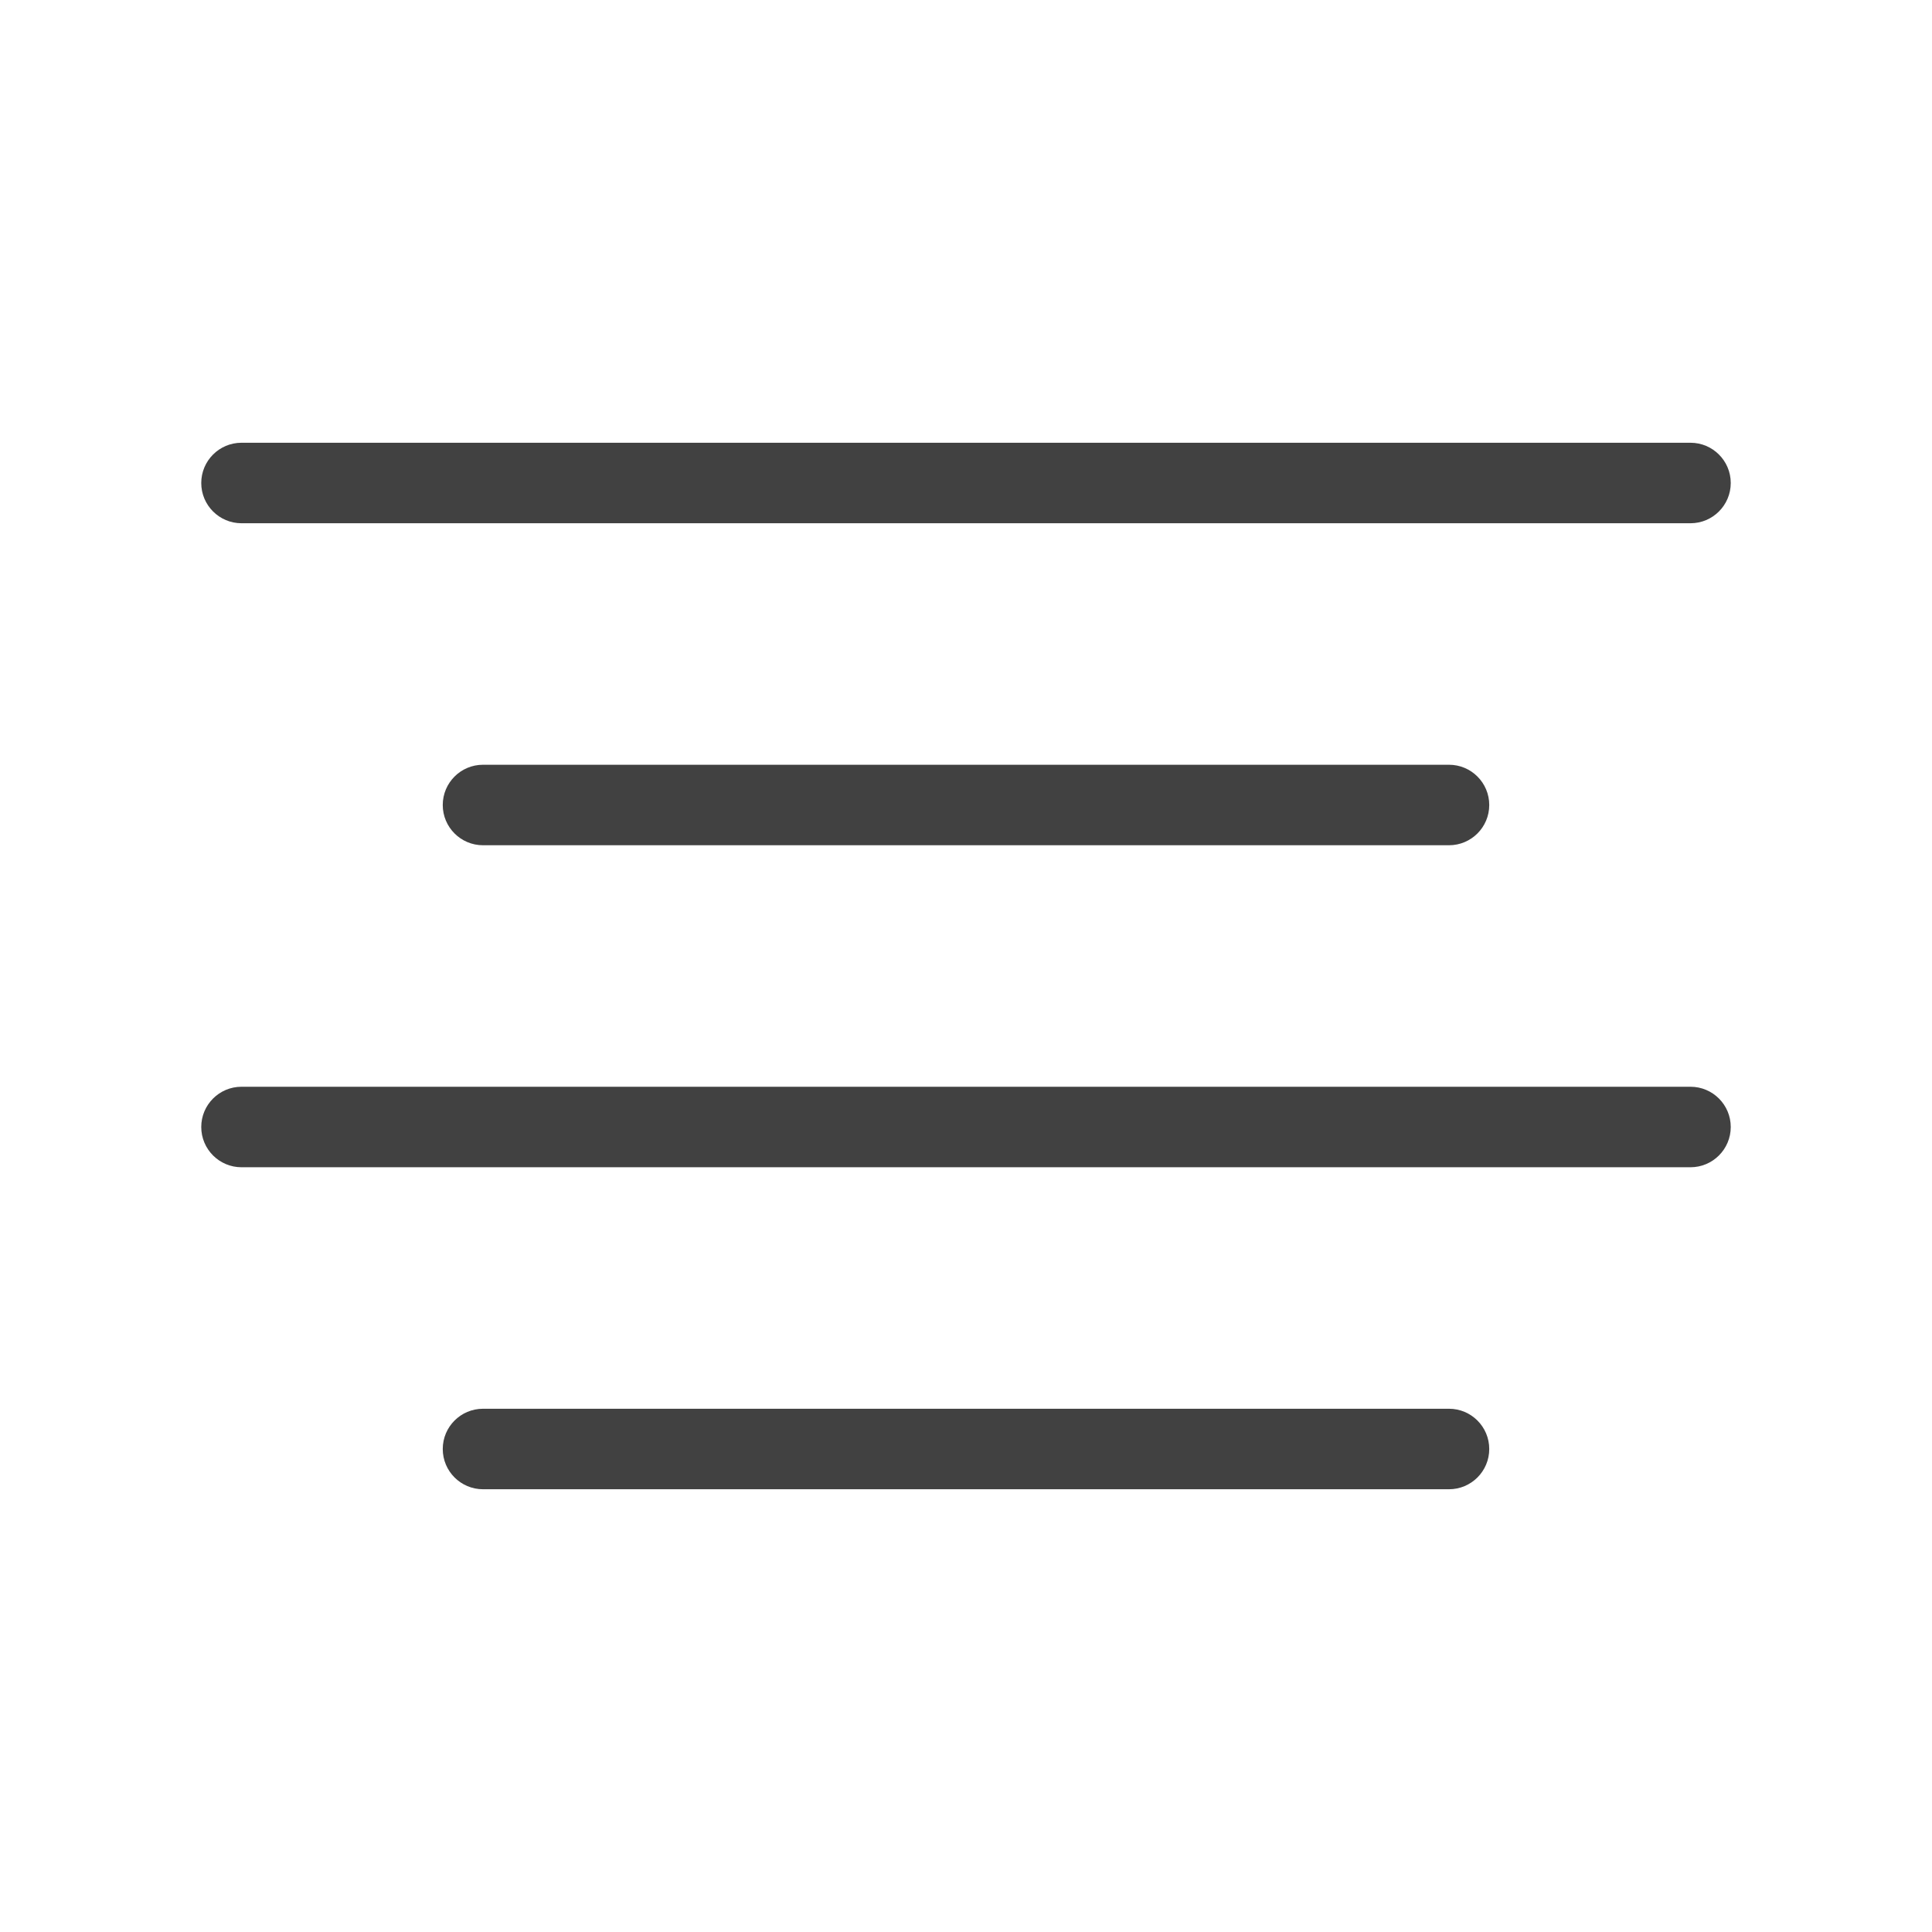 <svg width="24" height="24" viewBox="0 0 24 24" fill="none" xmlns="http://www.w3.org/2000/svg">
<path fill-rule="evenodd" clip-rule="evenodd" d="M5.5 10C5.5 9.724 5.724 9.5 6 9.5H18C18.276 9.5 18.5 9.724 18.5 10C18.5 10.276 18.276 10.5 18 10.5H6C5.724 10.5 5.5 10.276 5.5 10Z" fill="#414141"/>
<path fill-rule="evenodd" clip-rule="evenodd" d="M2.5 6C2.5 5.724 2.724 5.5 3 5.5H21C21.276 5.5 21.5 5.724 21.5 6C21.5 6.276 21.276 6.5 21 6.5H3C2.724 6.5 2.5 6.276 2.5 6Z" fill="#414141"/>
<path fill-rule="evenodd" clip-rule="evenodd" d="M2.5 14C2.5 13.724 2.724 13.5 3 13.5H21C21.276 13.5 21.5 13.724 21.5 14C21.5 14.276 21.276 14.5 21 14.5H3C2.724 14.5 2.5 14.276 2.5 14Z" fill="#414141"/>
<path fill-rule="evenodd" clip-rule="evenodd" d="M5.5 18C5.5 17.724 5.724 17.5 6 17.5H18C18.276 17.5 18.5 17.724 18.5 18C18.5 18.276 18.276 18.5 18 18.5H6C5.724 18.5 5.5 18.276 5.5 18Z" fill="#414141"/>
</svg>
